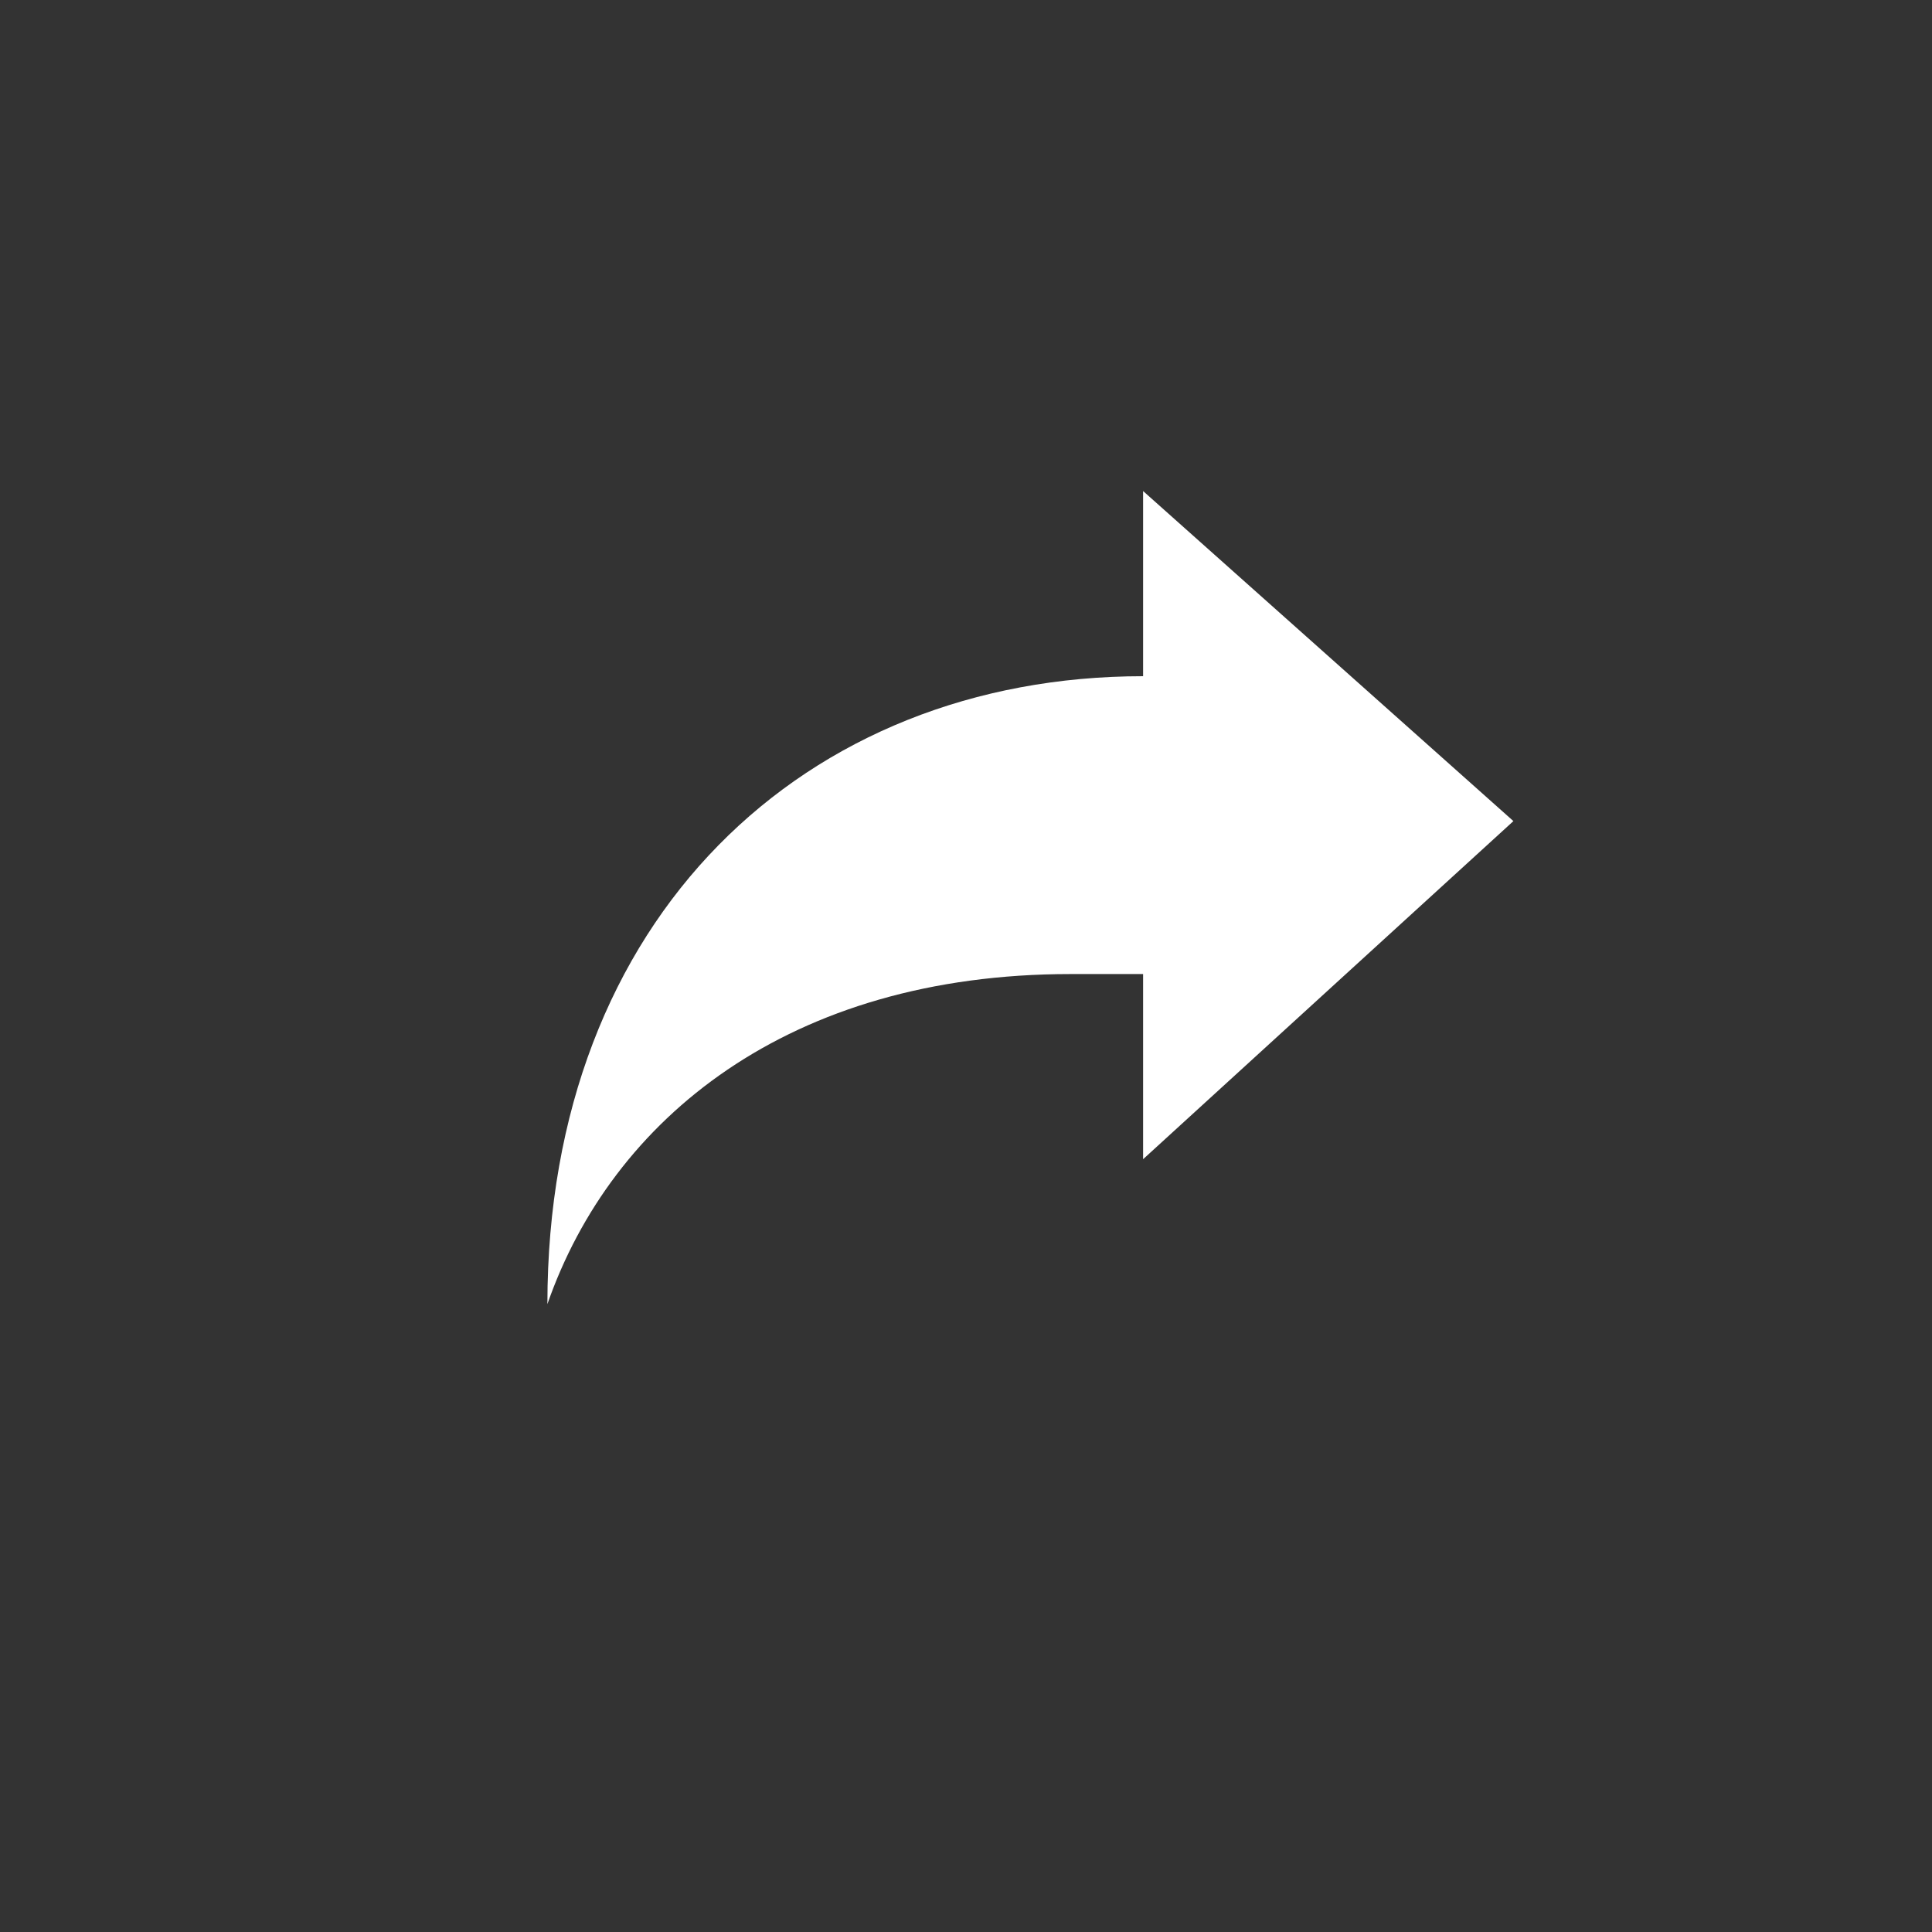 <?xml version="1.0" encoding="utf-8"?>
<!-- Generator: Adobe Illustrator 22.1.0, SVG Export Plug-In . SVG Version: 6.00 Build 0)  -->
<svg version="1.1" id="Layer_1" xmlns="http://www.w3.org/2000/svg" xmlns:xlink="http://www.w3.org/1999/xlink" x="0px" y="0px"
	 viewBox="0 0 24 24" style="enable-background:new 0 0 24 24;" xml:space="preserve">
<rect x="0" y="0" width="24" height="24" fill="#333333" stroke="none"/>
<style type="text/css">
	.st0{fill:#ffffff;}
</style>
<title>share</title>
<g id="Layer_1-2">
	<path class="st0" d="M18.8,10.2l-4.6-4.1v2.3c-4.2,0-7.4,3-7.4,7.8c0.8-2.3,3-4.1,6.5-4.1h0.9v2.3L18.8,10.2z"/>
</g>
</svg>
